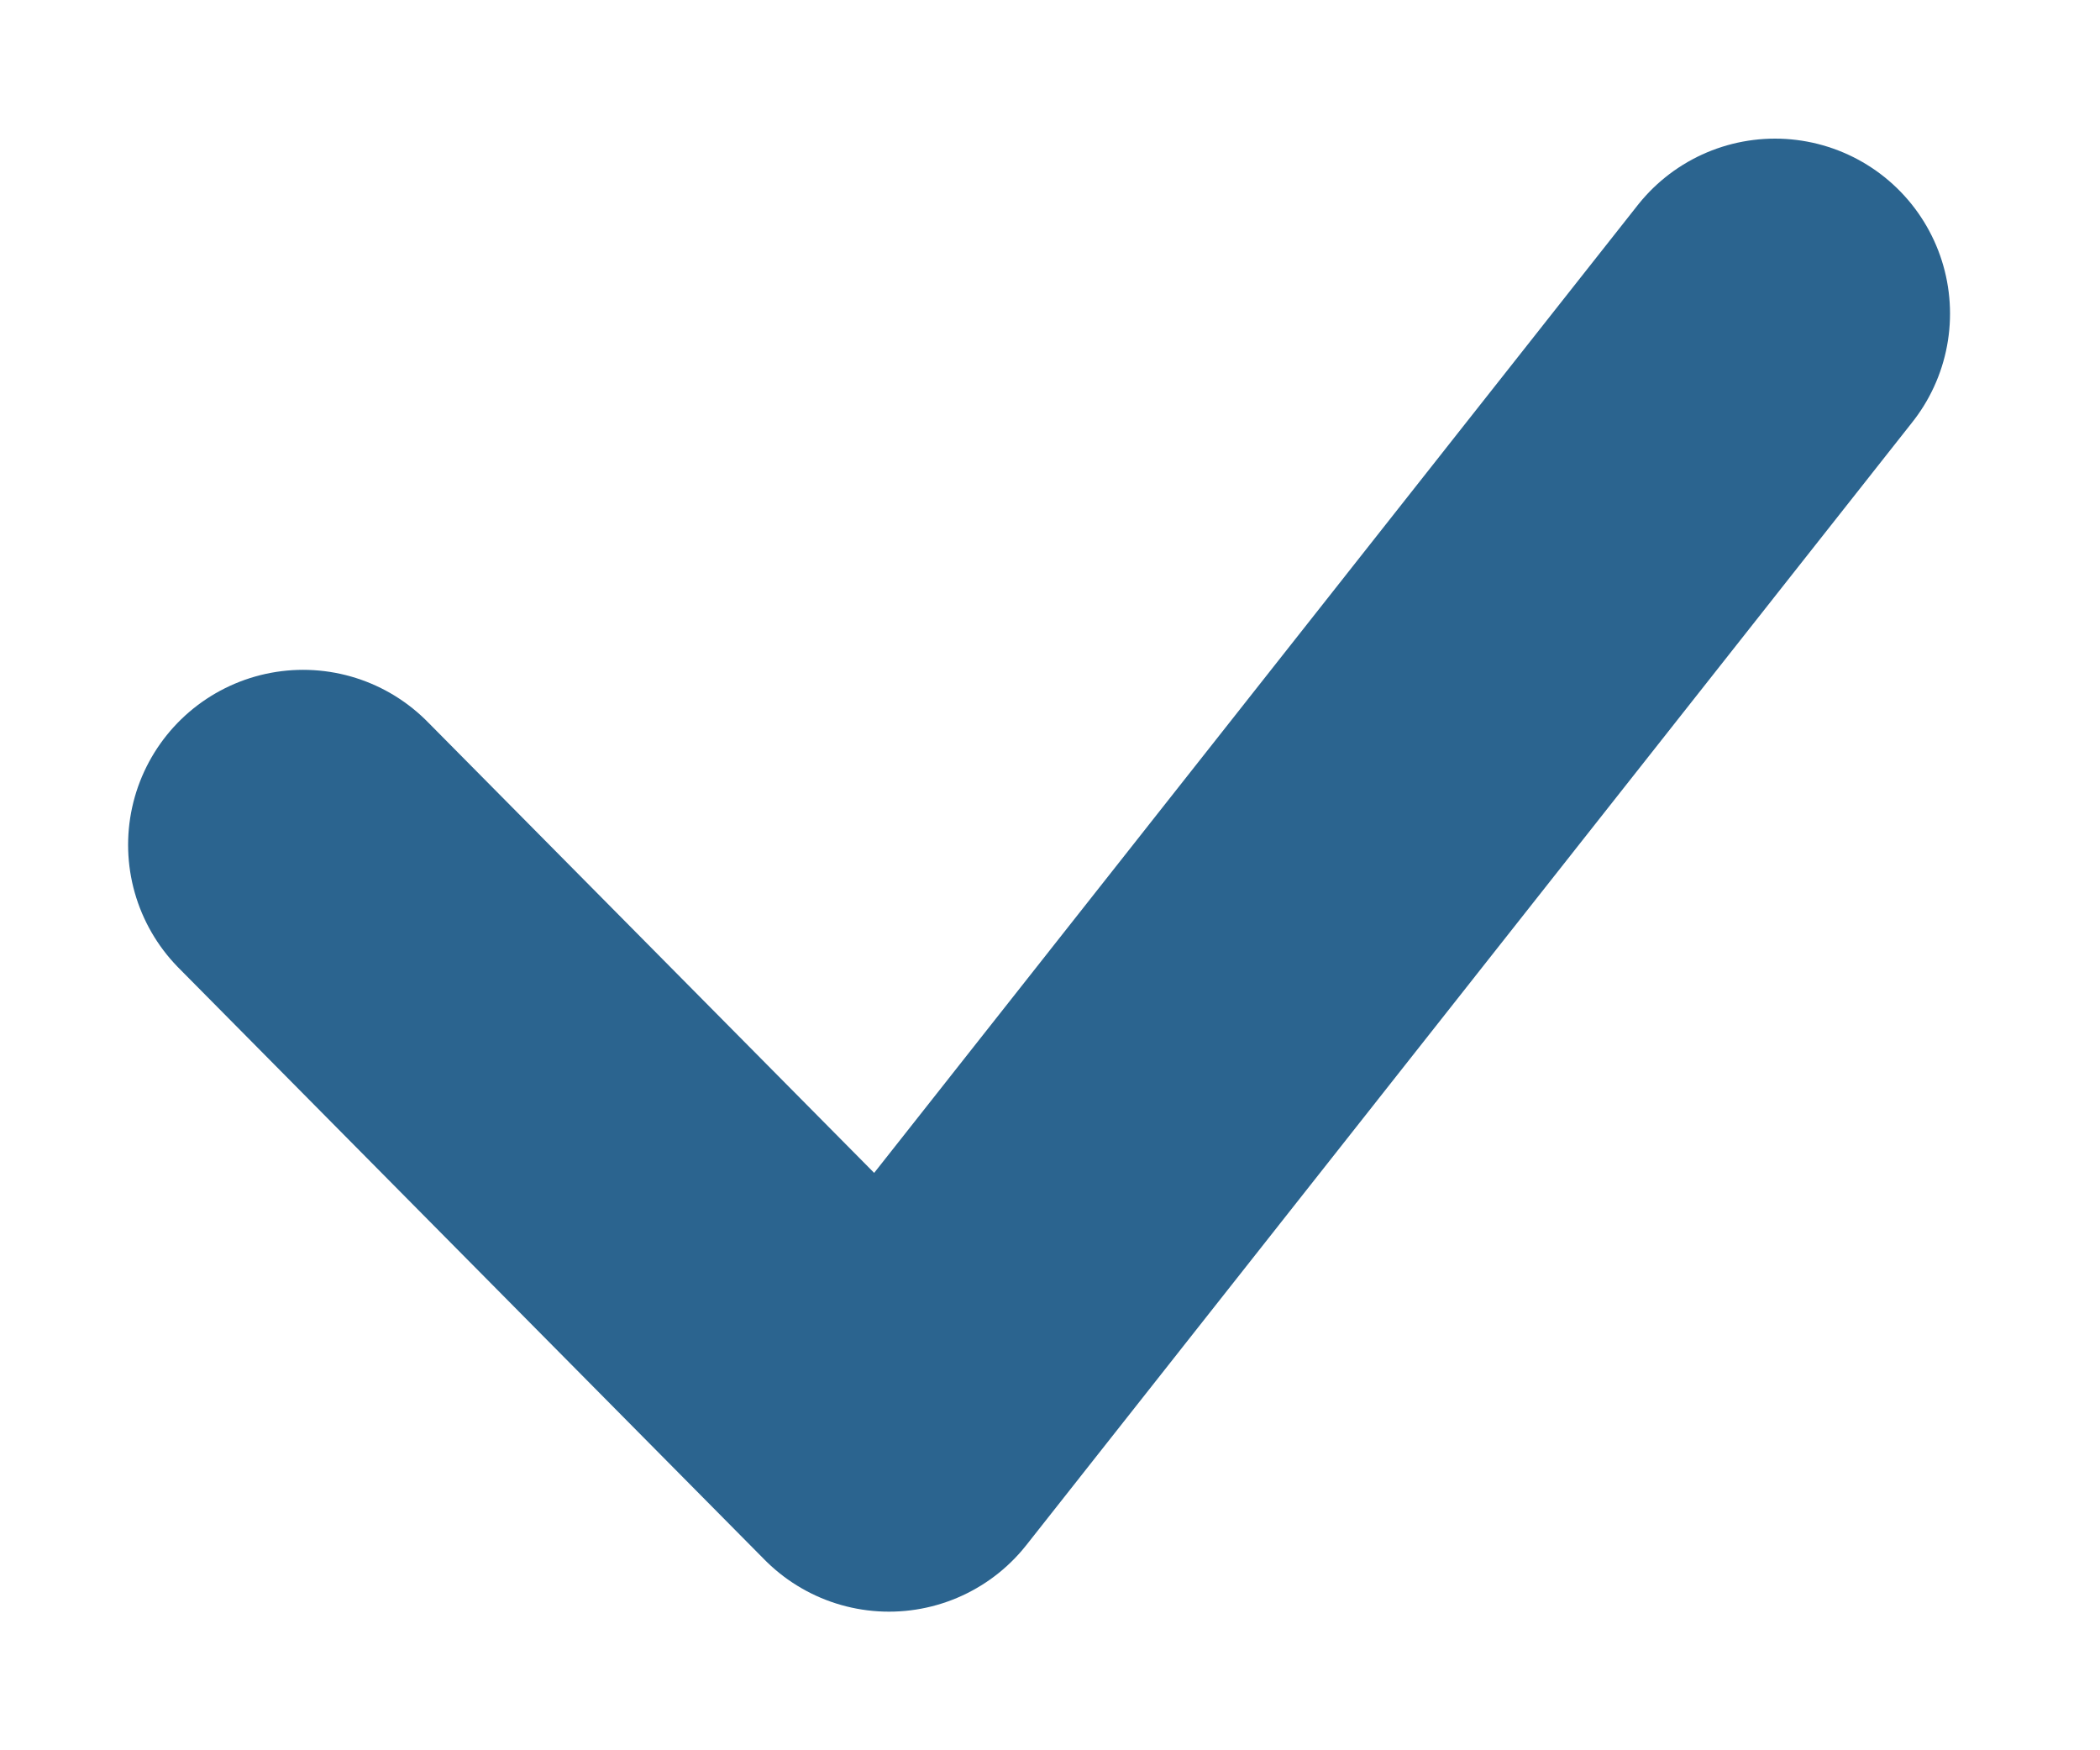 <?xml version="1.0" encoding="UTF-8" standalone="no"?>
<svg width="12px" height="10px" viewBox="0 0 12 10" version="1.1" xmlns="http://www.w3.org/2000/svg" xmlns:xlink="http://www.w3.org/1999/xlink">
    <!-- Generator: Sketch 48.2 (47327) - http://www.bohemiancoding.com/sketch -->
    <title>Confirm_Account_Check_Icon</title>
    <desc>Created with Sketch.</desc>
    <defs></defs>
    <g id="Switch_YES" stroke="none" stroke-width="1" fill="none" fill-rule="evenodd" transform="translate(-23, -10)" stroke-linecap="round" stroke-linejoin="round">
        <g id="Group-19" stroke="#2B648F" stroke-width="2">
            <g id="Confirm_Account_Check_Icon" transform="translate(24.5, 11)">
                <polyline id="Page-1" points="8.643 0.792 3.58 7.208 0.232 3.827"></polyline>
            </g>
        </g>
    </g>
</svg>